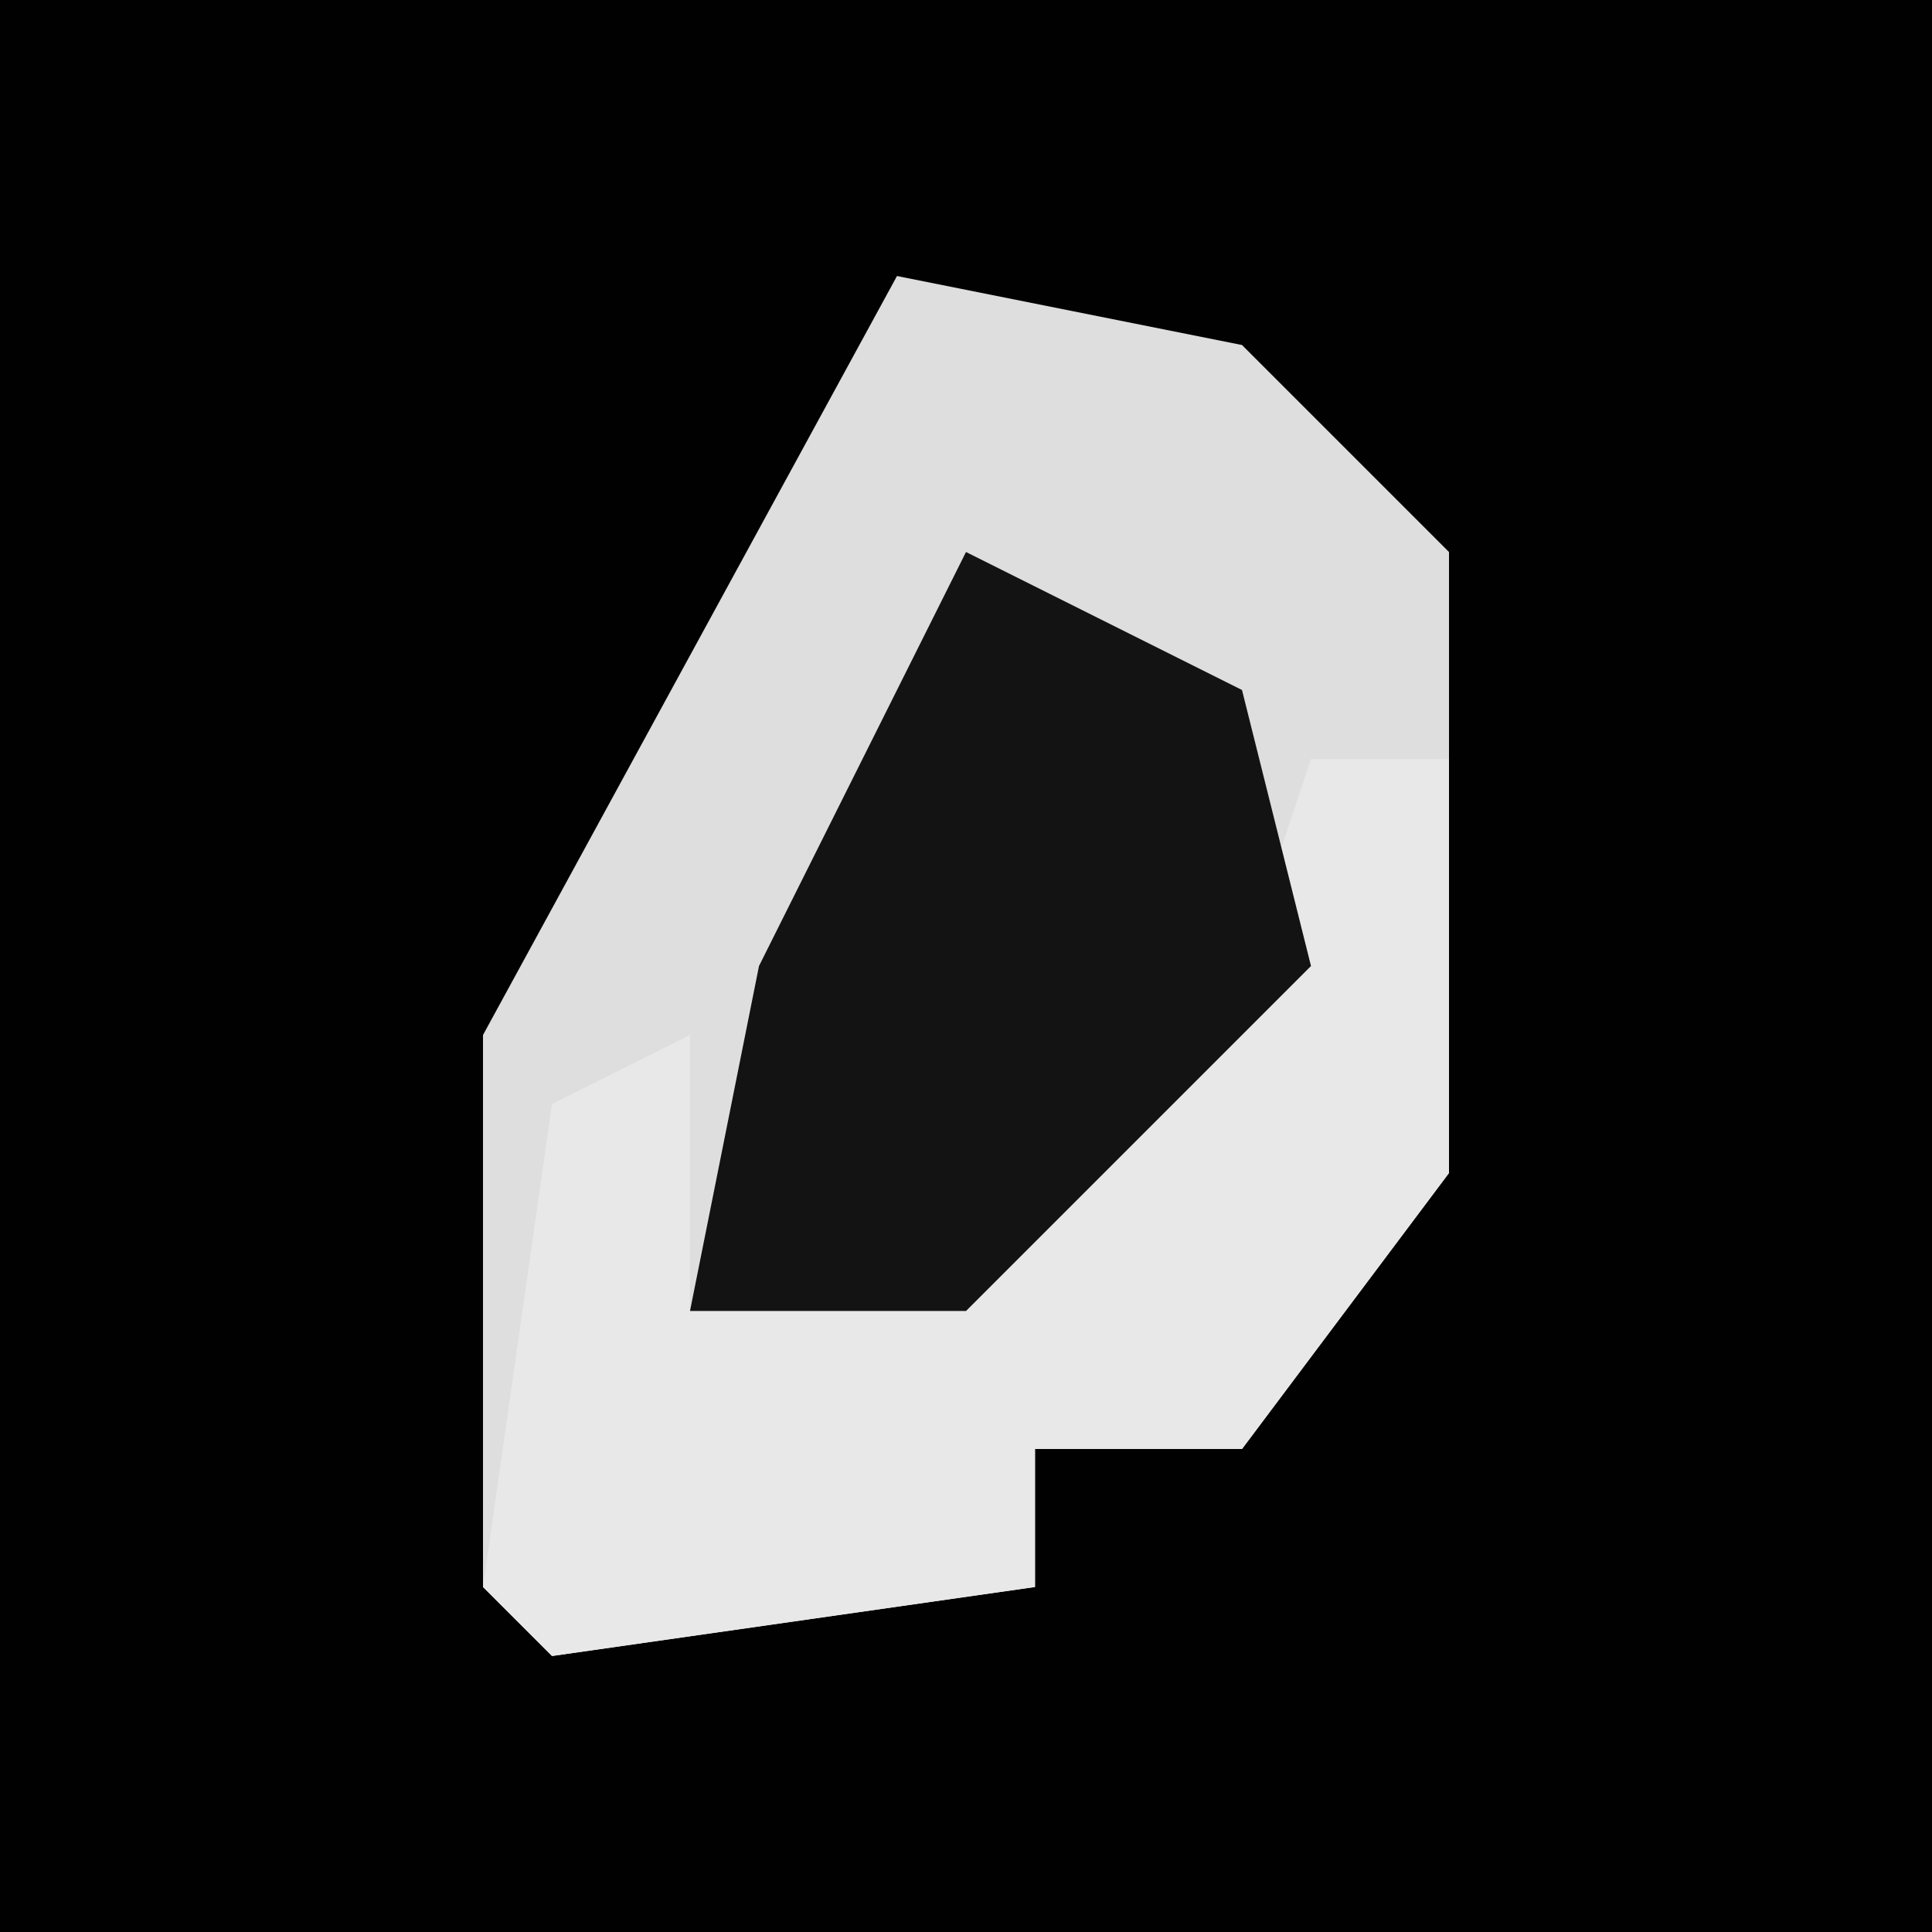 <?xml version="1.0" encoding="UTF-8"?>
<svg version="1.1" xmlns="http://www.w3.org/2000/svg" width="28" height="28">
<path d="M0,0 L28,0 L28,28 L0,28 Z " fill="#010101" transform="translate(0,0)"/>
<path d="M0,0 L5,1 L8,4 L8,13 L5,17 L2,17 L2,19 L-5,20 L-6,19 L-6,11 Z " fill="#DEDEDE" transform="translate(13,4)"/>
<path d="M0,0 L2,0 L2,6 L-1,10 L-4,10 L-4,12 L-11,13 L-12,12 L-11,5 L-9,4 L-9,8 L-4,6 L-1,3 Z " fill="#E8E8E8" transform="translate(19,11)"/>
<path d="M0,0 L4,2 L5,6 L0,11 L-4,11 L-3,6 Z " fill="#131313" transform="translate(14,8)"/>
</svg>
